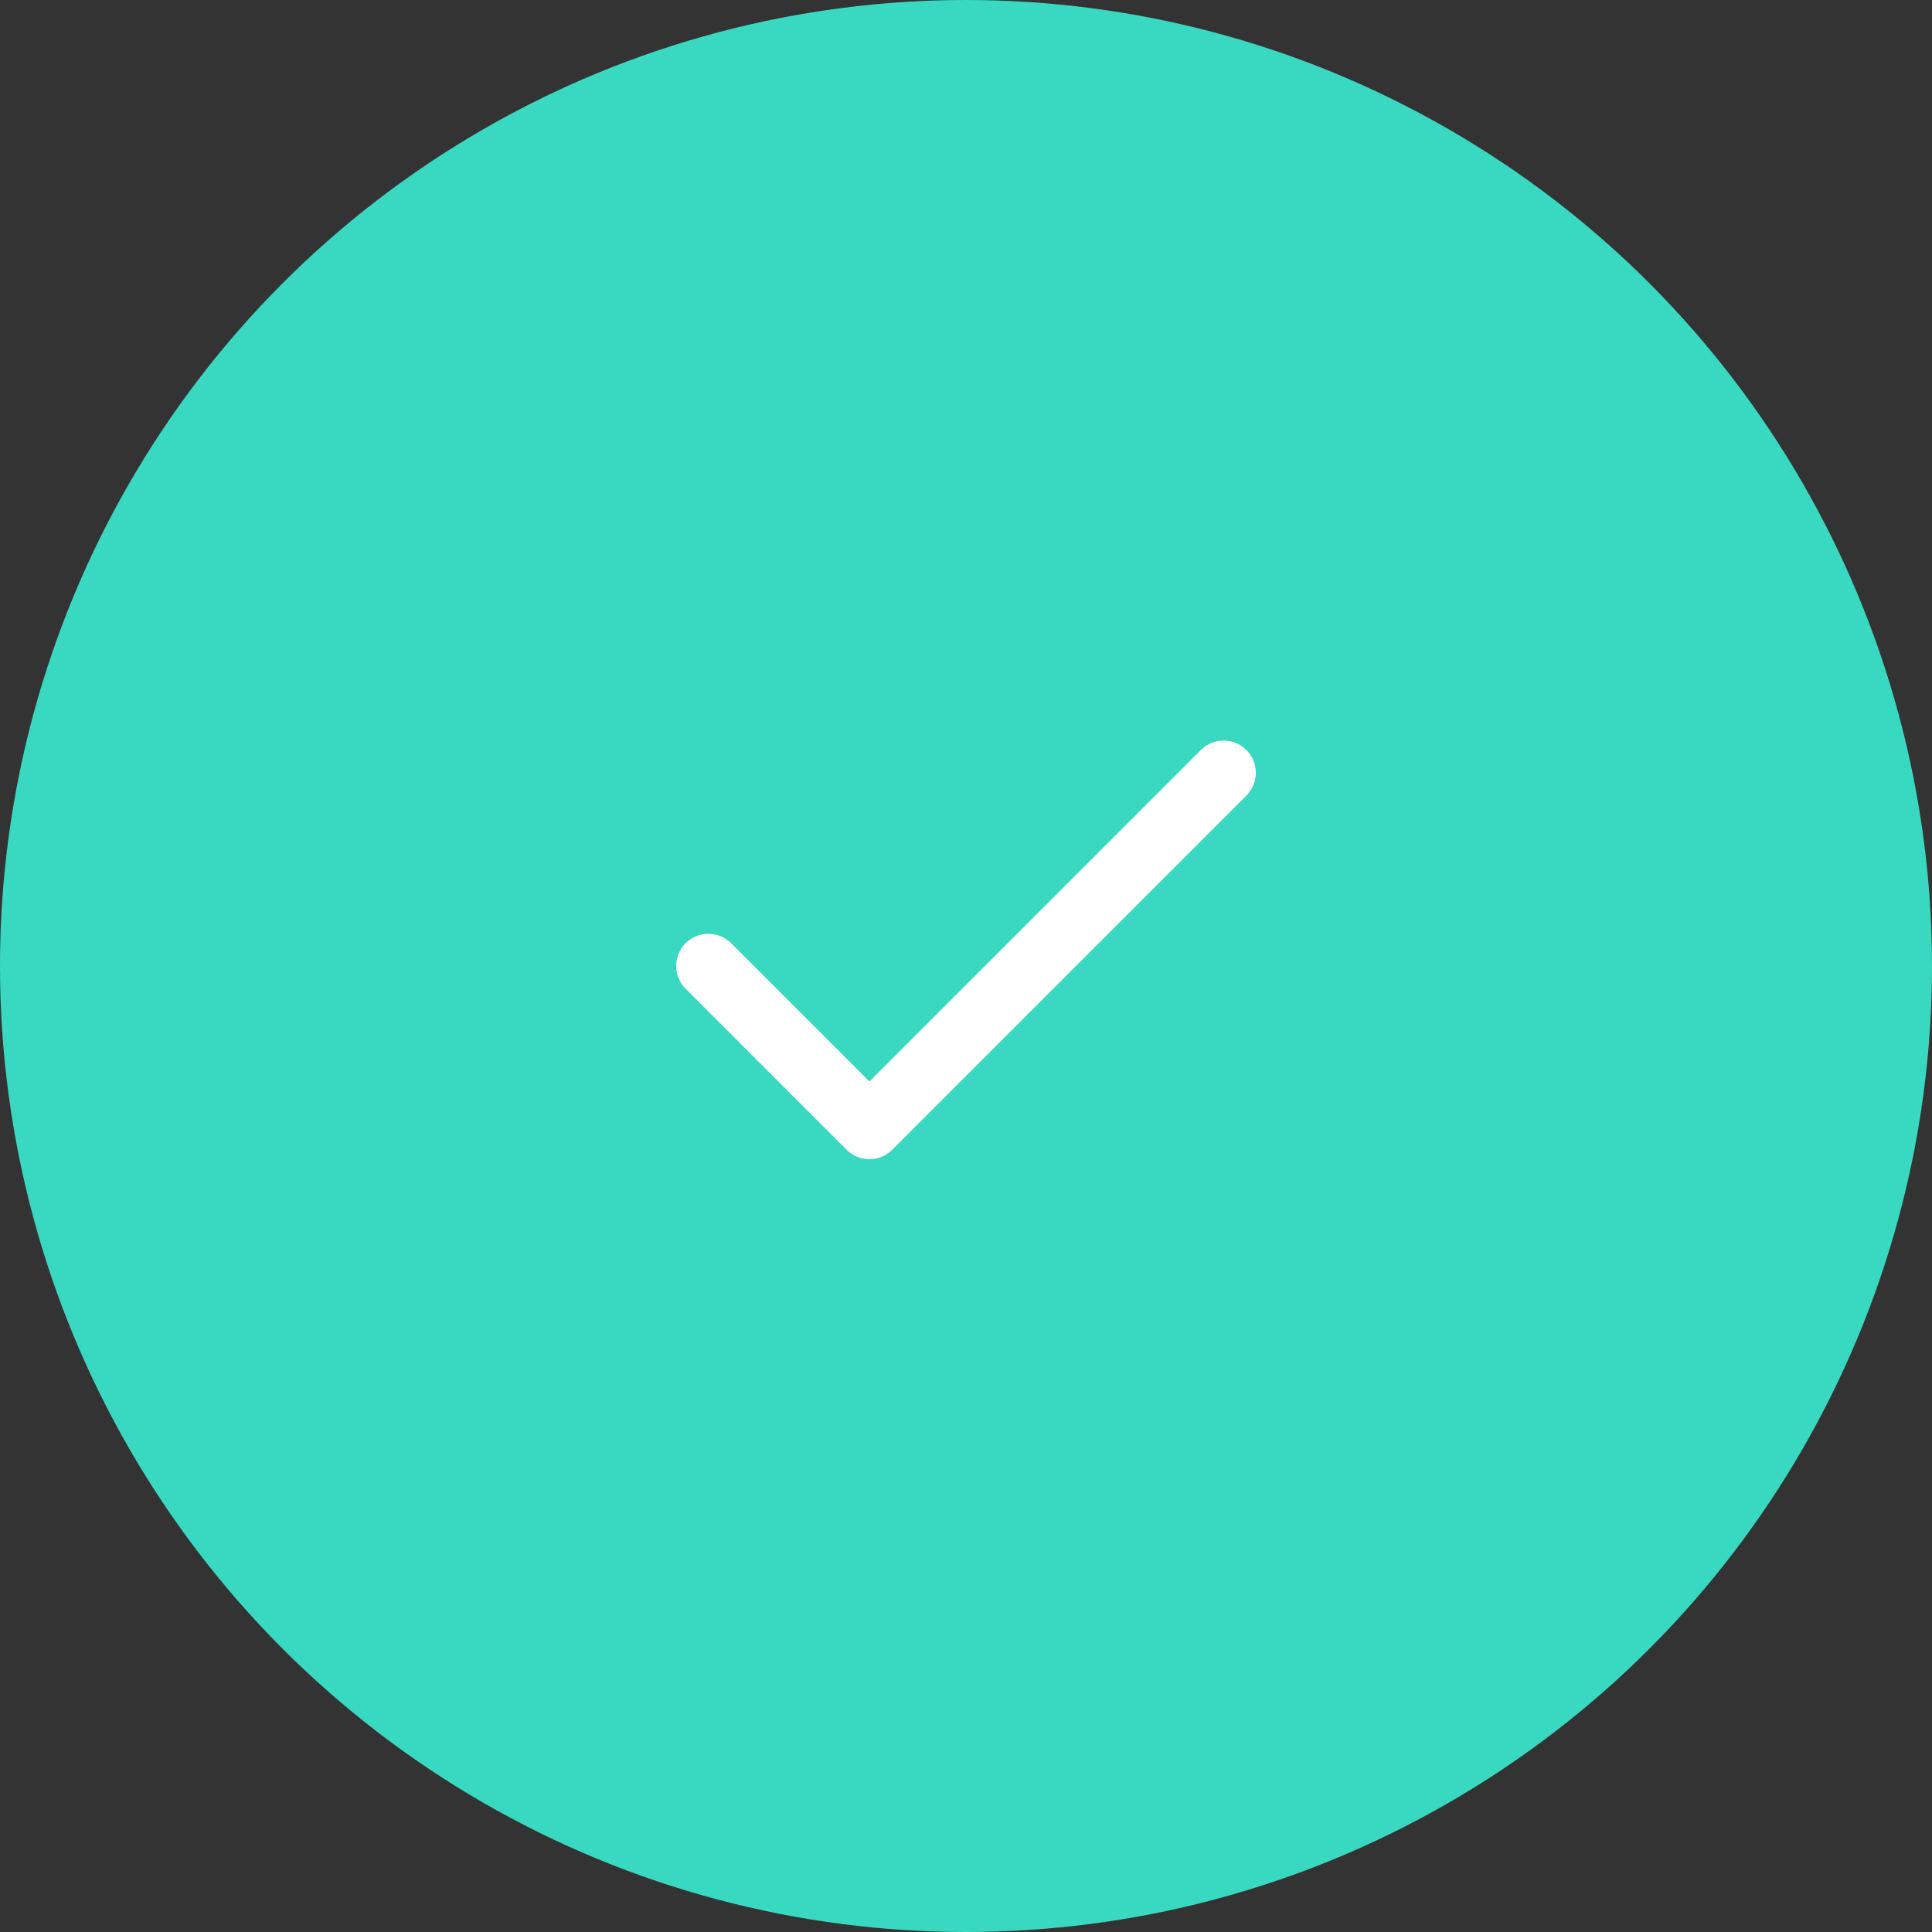 <svg width="60" height="60" viewBox="0 0 60 60" fill="none" xmlns="http://www.w3.org/2000/svg">
<rect x="0" y="0" width="60" height="60" fill="#333333" stroke="none"/>
<circle cx="30" cy="30" r="30" fill="#38D9C0"/>
<path d="M38 24L27 35L22 30" stroke="white" stroke-width="2" stroke-linecap="round" stroke-linejoin="round"/>
</svg>
